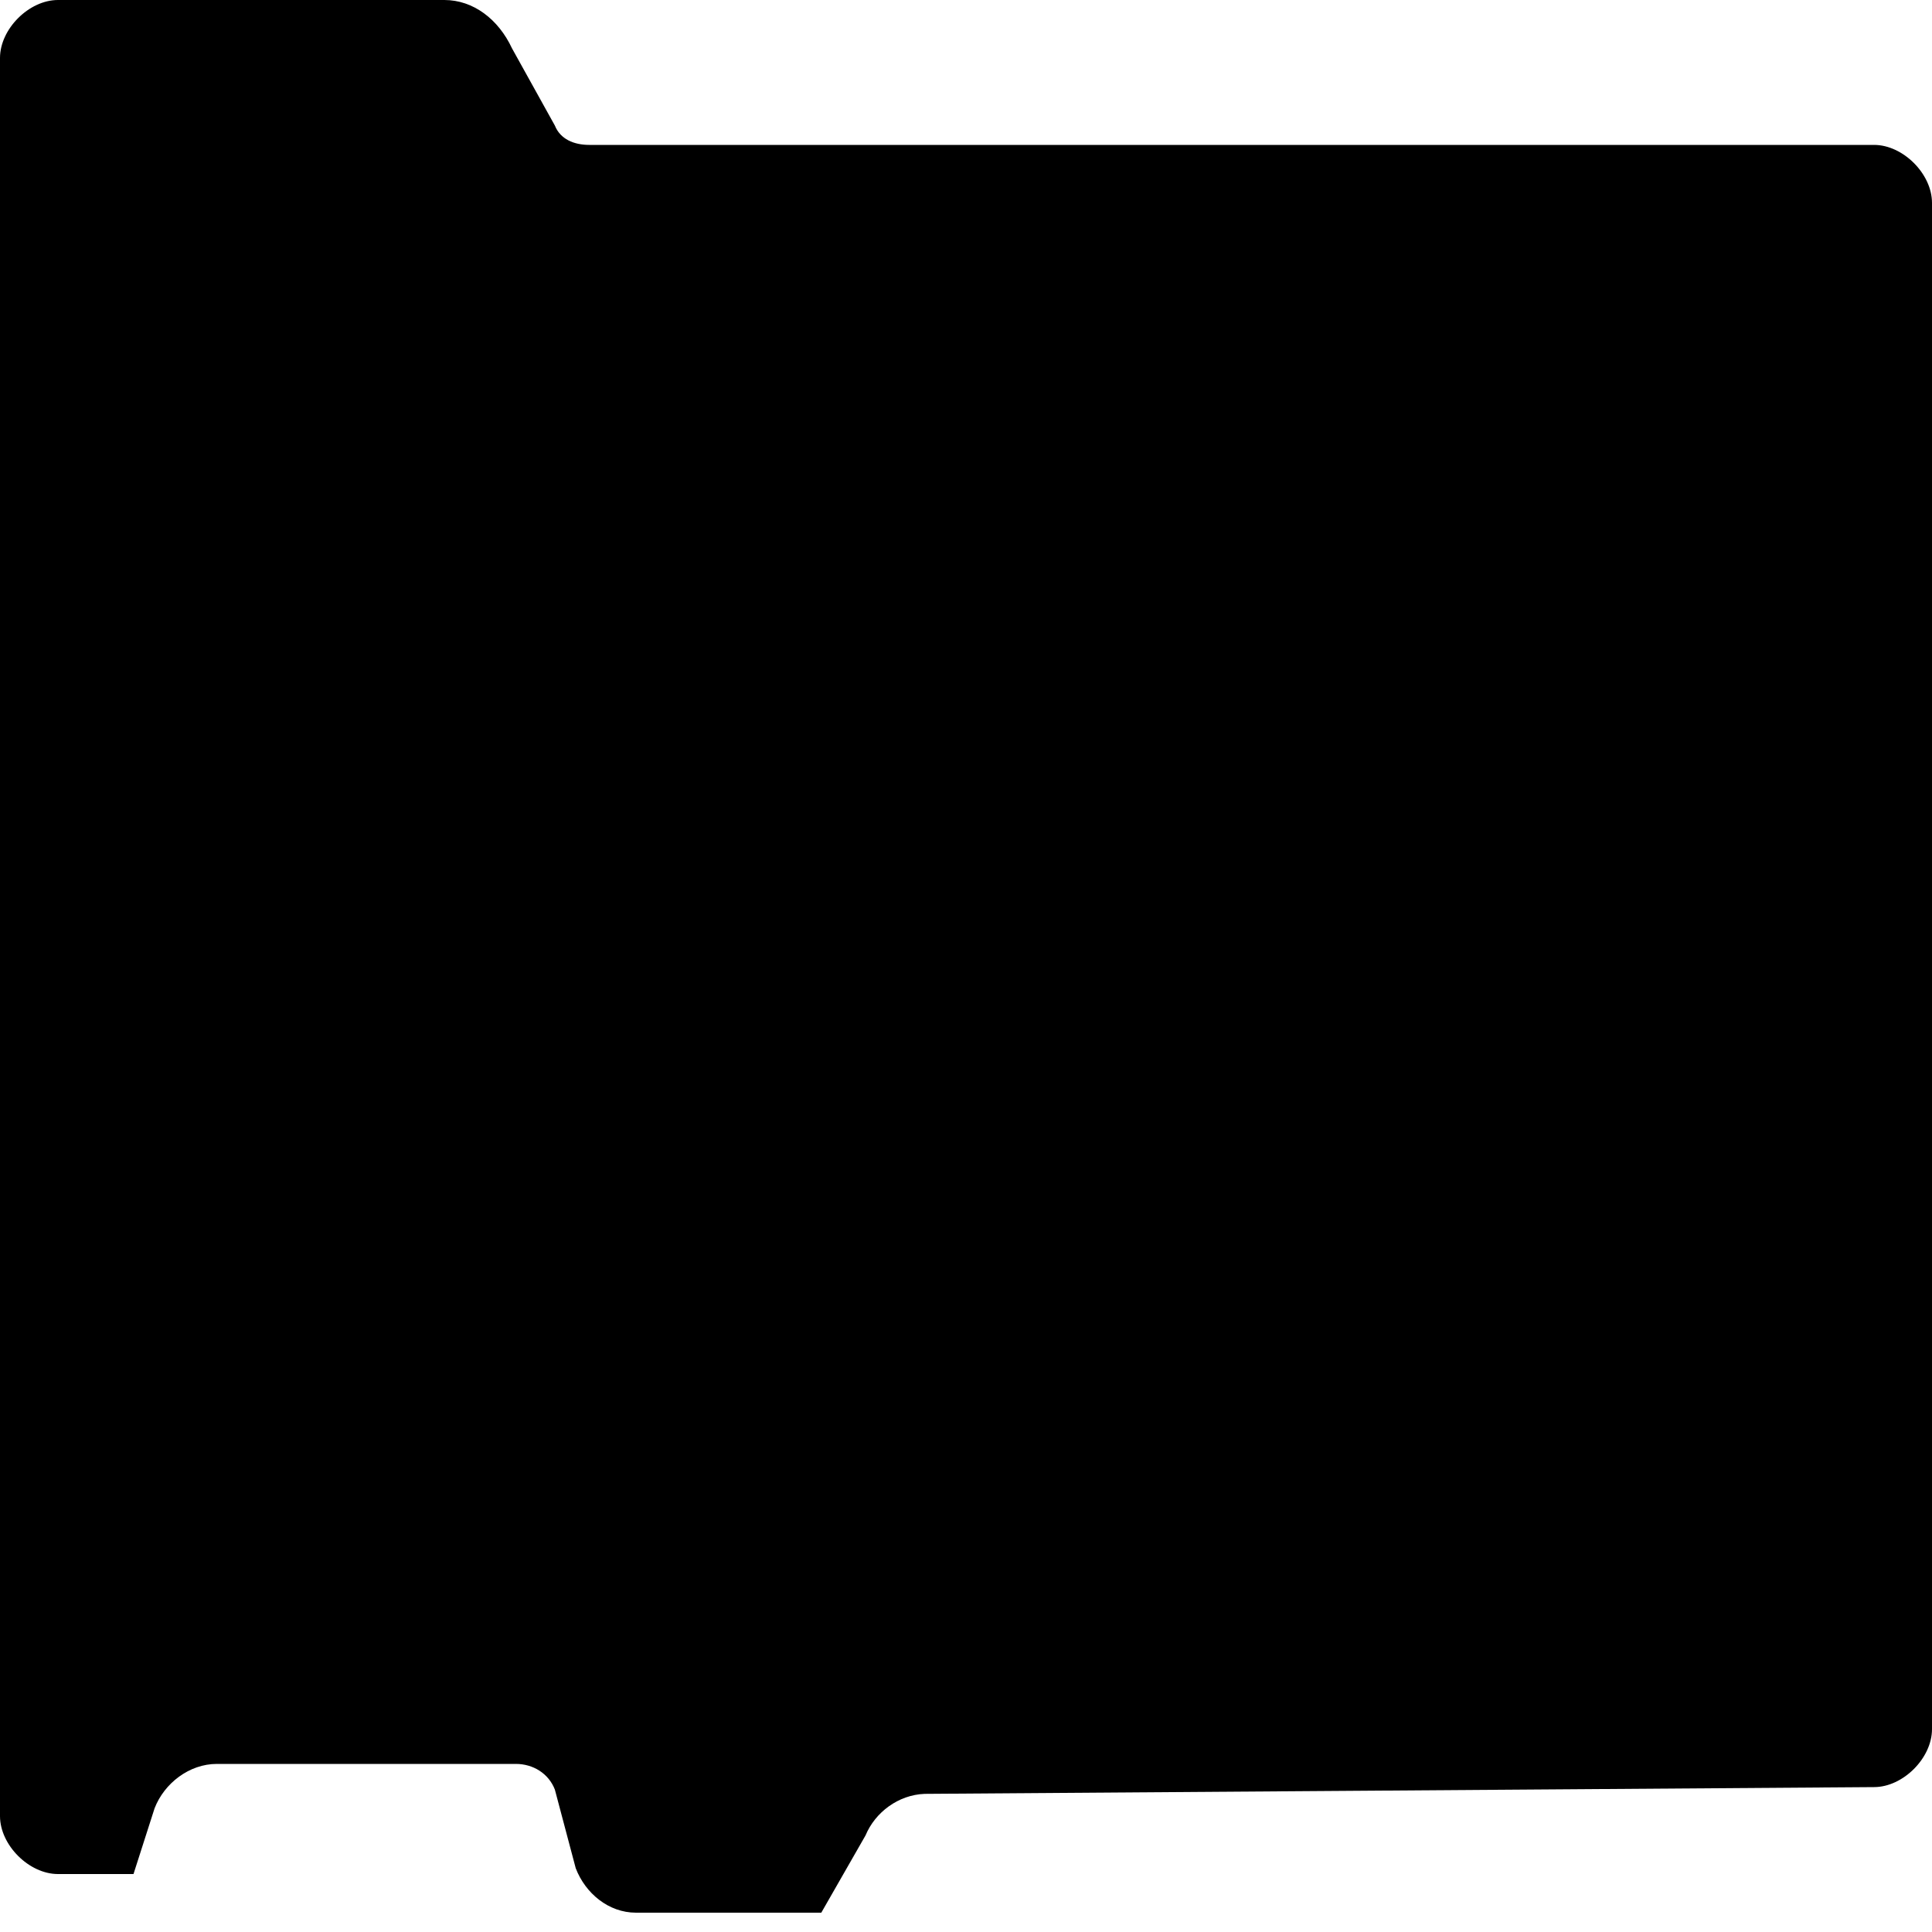 <svg xmlns="http://www.w3.org/2000/svg" viewBox="0 0 100 100" width="24" height="24">
  <path d="
    M 0,3 
    C 0,1.5 1.5,0 3,0 
    H 23 
    C 24.5,0 25.8,1 26.5,2.5 
    L 28.72,6.5 
    C 29,7.2 29.7,7.5 30.5,7.5 
    H 97 
    C 98.5,7.5 100,9 100,10.5 
    V 89.5 
    C 100,91 98.5,92.5 97,92.5 
    L 47.86,92.85 
    C 46.5,92.9 45.3,93.8 44.8,95 
    L 42.51,99 
    H 32.92 
    C 31.5,99 30.3,98 29.8,96.7 
    L 28.72,92.63 
    C 28.4,91.8 27.6,91.3 26.7,91.3 
    H 11.22 
    C 9.8,91.3 8.5,92.3 8,93.6 
    L 6.91,97 
    H 3 
    C 1.5,97 0,95.5 0,94 
    Z" fill="#000000"/>
</svg>